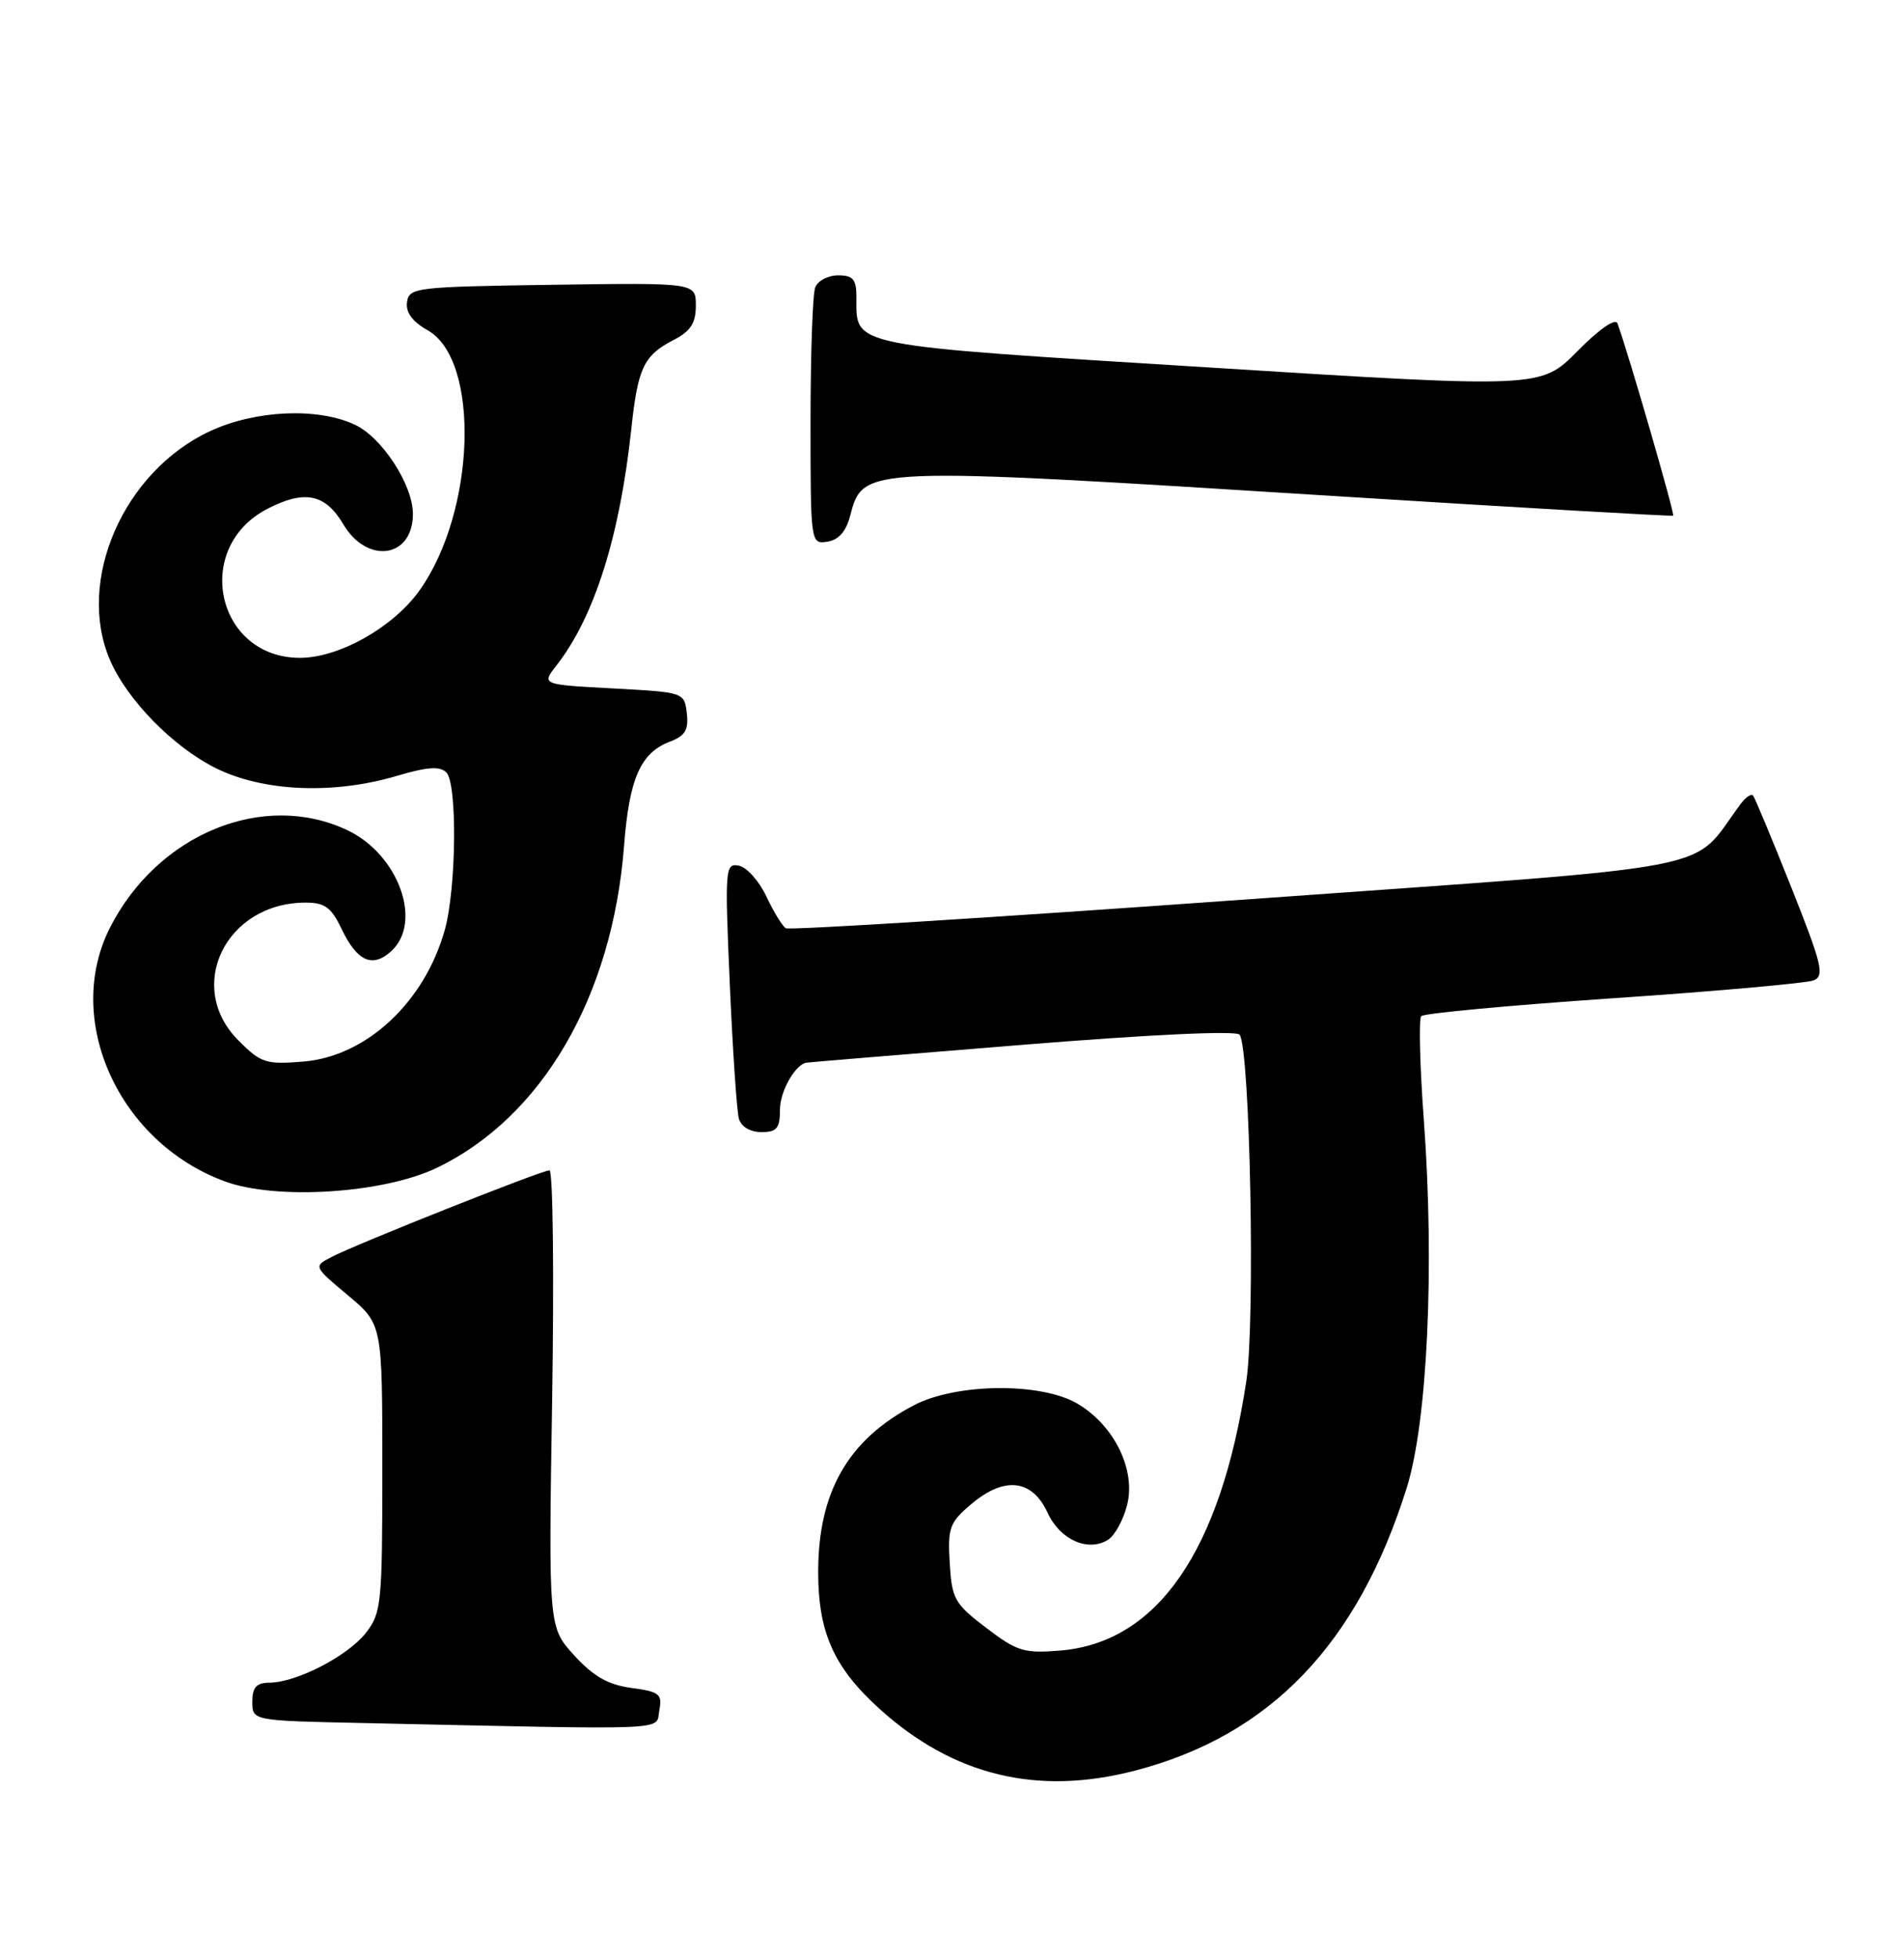 <?xml version="1.0" encoding="UTF-8" standalone="no"?>
<!DOCTYPE svg PUBLIC "-//W3C//DTD SVG 1.1//EN" "http://www.w3.org/Graphics/SVG/1.1/DTD/svg11.dtd" >
<svg xmlns="http://www.w3.org/2000/svg" xmlns:xlink="http://www.w3.org/1999/xlink" version="1.1" viewBox="0 0 249 256">
 <g >
 <path fill="currentColor"
d=" M 148.46 231.47 C 166.11 226.87 177.55 214.96 183.97 194.50 C 186.68 185.84 187.62 165.65 186.21 146.50 C 185.68 139.35 185.53 133.20 185.87 132.84 C 186.22 132.47 197.53 131.42 211.00 130.50 C 224.47 129.59 236.25 128.53 237.17 128.17 C 238.64 127.58 238.29 126.14 234.26 116.00 C 231.74 109.67 229.49 104.28 229.26 104.00 C 229.03 103.73 228.31 104.20 227.67 105.06 C 220.82 114.20 227.14 112.98 162.35 117.63 C 130.02 119.95 103.20 121.63 102.76 121.35 C 102.31 121.07 101.17 119.20 100.22 117.19 C 99.27 115.17 97.65 113.36 96.62 113.17 C 94.83 112.82 94.78 113.50 95.44 128.65 C 95.82 137.37 96.36 145.29 96.63 146.25 C 96.93 147.30 98.11 148.00 99.57 148.00 C 101.59 148.00 102.00 147.51 102.00 145.07 C 102.00 142.80 103.79 139.48 105.32 138.94 C 105.42 138.90 118.10 137.85 133.50 136.61 C 150.47 135.23 161.74 134.71 162.12 135.27 C 163.49 137.33 164.17 172.75 162.99 180.56 C 159.62 202.77 151.37 214.72 138.66 215.78 C 133.93 216.17 133.01 215.89 128.97 212.81 C 124.83 209.66 124.48 209.04 124.20 204.33 C 123.93 199.69 124.17 199.03 127.09 196.58 C 131.38 192.97 134.99 193.40 137.00 197.76 C 138.62 201.30 142.29 202.93 144.90 201.30 C 145.78 200.75 146.91 198.71 147.40 196.75 C 148.57 192.15 145.71 186.33 140.90 183.50 C 136.14 180.70 125.06 180.81 119.50 183.72 C 110.91 188.22 107.00 195.04 107.00 205.51 C 107.00 213.42 109.06 218.01 115.03 223.41 C 124.71 232.15 135.68 234.80 148.46 231.47 Z  M 86.22 223.61 C 86.63 221.47 86.26 221.16 82.59 220.67 C 79.55 220.26 77.63 219.18 75.11 216.43 C 71.73 212.73 71.73 212.73 72.21 182.87 C 72.47 166.44 72.31 153.00 71.86 153.00 C 70.84 153.00 46.48 162.68 43.29 164.36 C 41.00 165.56 41.01 165.58 45.49 169.33 C 50.00 173.10 50.00 173.10 50.00 191.91 C 50.00 209.71 49.88 210.88 47.83 213.49 C 45.45 216.51 38.80 219.94 35.25 219.98 C 33.53 219.99 33.00 220.58 33.00 222.47 C 33.00 224.95 33.00 224.95 47.25 225.25 C 88.76 226.15 85.71 226.28 86.22 223.61 Z  M 57.11 152.68 C 70.89 146.07 80.08 130.29 81.61 110.61 C 82.29 101.76 83.76 98.42 87.62 96.95 C 89.60 96.20 90.07 95.42 89.82 93.25 C 89.50 90.51 89.47 90.50 80.15 90.00 C 70.81 89.50 70.81 89.50 72.77 87.00 C 77.73 80.66 81.06 70.13 82.57 56.00 C 83.41 48.12 84.19 46.47 88.03 44.48 C 90.32 43.30 91.00 42.26 91.00 39.95 C 91.00 36.96 91.00 36.96 72.25 37.23 C 54.36 37.49 53.49 37.59 53.23 39.50 C 53.04 40.84 53.93 42.05 55.92 43.17 C 62.83 47.06 62.22 66.86 54.87 77.18 C 51.43 82.01 44.35 86.00 39.23 86.00 C 28.28 86.00 25.13 71.60 34.97 66.52 C 39.81 64.01 42.54 64.56 44.87 68.50 C 48.01 73.83 54.00 72.97 54.00 67.19 C 54.00 63.40 49.99 57.22 46.44 55.54 C 41.60 53.24 33.40 53.60 27.46 56.37 C 16.16 61.63 9.92 75.90 14.38 86.28 C 16.62 91.50 22.63 97.63 28.20 100.41 C 34.41 103.50 43.61 103.90 51.94 101.42 C 55.89 100.25 57.54 100.14 58.37 100.98 C 59.83 102.44 59.68 116.20 58.16 121.60 C 55.50 131.04 47.92 138.09 39.70 138.78 C 34.77 139.18 34.13 138.98 31.19 136.03 C 24.16 129.01 29.52 118.00 39.97 118.00 C 42.48 118.00 43.33 118.62 44.68 121.46 C 46.70 125.68 48.70 126.58 51.14 124.37 C 55.33 120.59 52.13 111.71 45.44 108.54 C 34.49 103.34 20.66 108.99 14.41 121.22 C 8.25 133.27 15.48 149.32 29.39 154.44 C 36.11 156.92 50.13 156.03 57.11 152.68 Z  M 111.16 67.50 C 112.91 60.94 112.46 60.95 175.00 64.88 C 198.93 66.38 218.64 67.52 218.81 67.41 C 219.06 67.25 213.01 46.36 211.53 42.28 C 211.27 41.55 209.14 43.02 206.29 45.91 C 201.50 50.76 201.50 50.76 158.11 48.04 C 110.46 45.07 112.00 45.38 112.00 38.81 C 112.00 36.51 111.56 36.00 109.61 36.00 C 108.29 36.00 106.94 36.71 106.61 37.58 C 106.27 38.45 106.00 46.36 106.00 55.15 C 106.00 71.02 106.02 71.14 108.18 70.82 C 109.64 70.61 110.63 69.50 111.16 67.50 Z "/>
</g>
</svg>